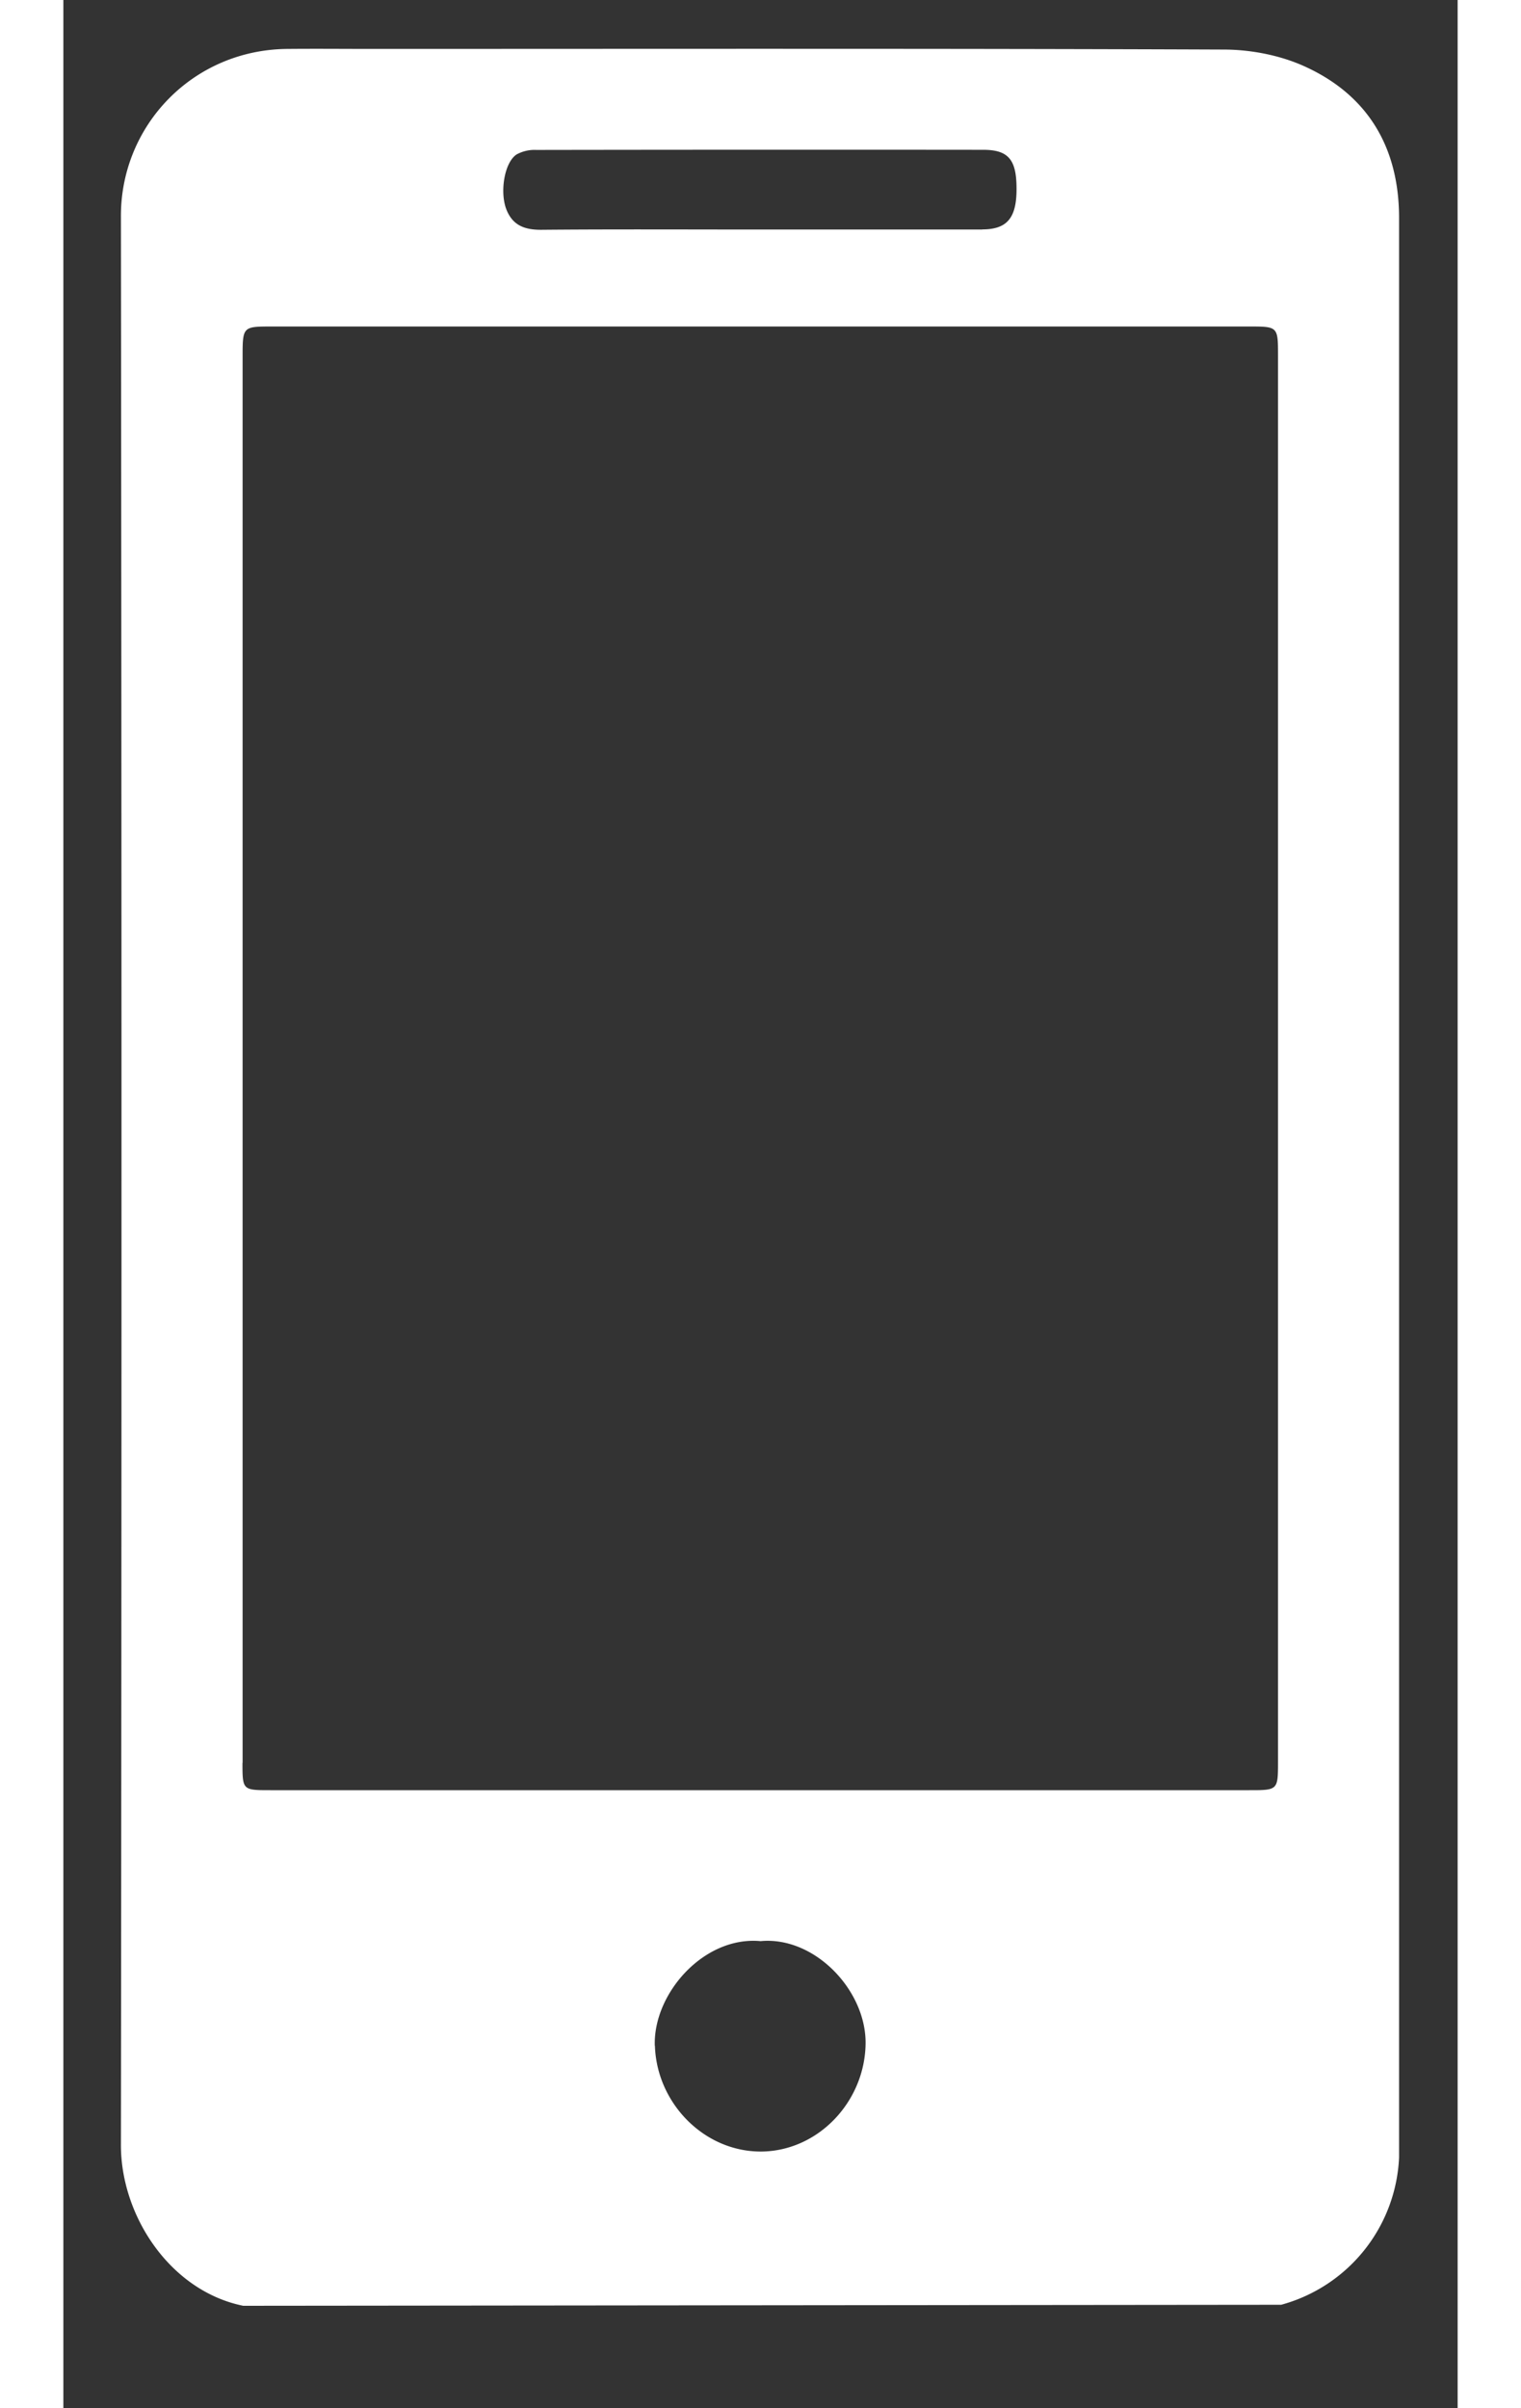 <svg xmlns="http://www.w3.org/2000/svg" width="12" height="19" viewBox="0 0 11 19"><rect x="0" y="0" width="11" height="19" fill="#333333" stroke="none"/><g><g><path fill="#fff" d="M1.419 18.192c-.573-.116-.966-.706-.965-1.27.006-5.074.006-10.146 0-15.219 0-.716.57-1.312 1.316-1.317.217-.002.433 0 .65 0 2.247 0 4.494-.004 6.74.005.208.001.433.044.622.128.51.227.756.645.756 1.201v15.302a1.263 1.263 0 0 1-.93 1.162zm-.006-4.284c0 .216.001.216.221.216h7.723c.225 0 .226 0 .226-.228V2.806c0-.23-.001-.23-.23-.23H1.648c-.233 0-.234 0-.234.241V13.908zM7.25 1.81c.2 0 .273-.095.27-.332-.002-.22-.066-.296-.263-.296a1381.41 1381.41 0 0 0-3.526.001.293.293 0 0 0-.156.036c-.096.064-.133.296-.08.433.05.128.146.162.278.161.571-.005 1.142-.002 1.713-.002H7.25zM4.667 16.14c.014.453.388.837.838.835.448-.003.816-.39.824-.847.008-.422-.401-.853-.828-.813-.448-.042-.848.414-.835.825z"/></g></g></svg>